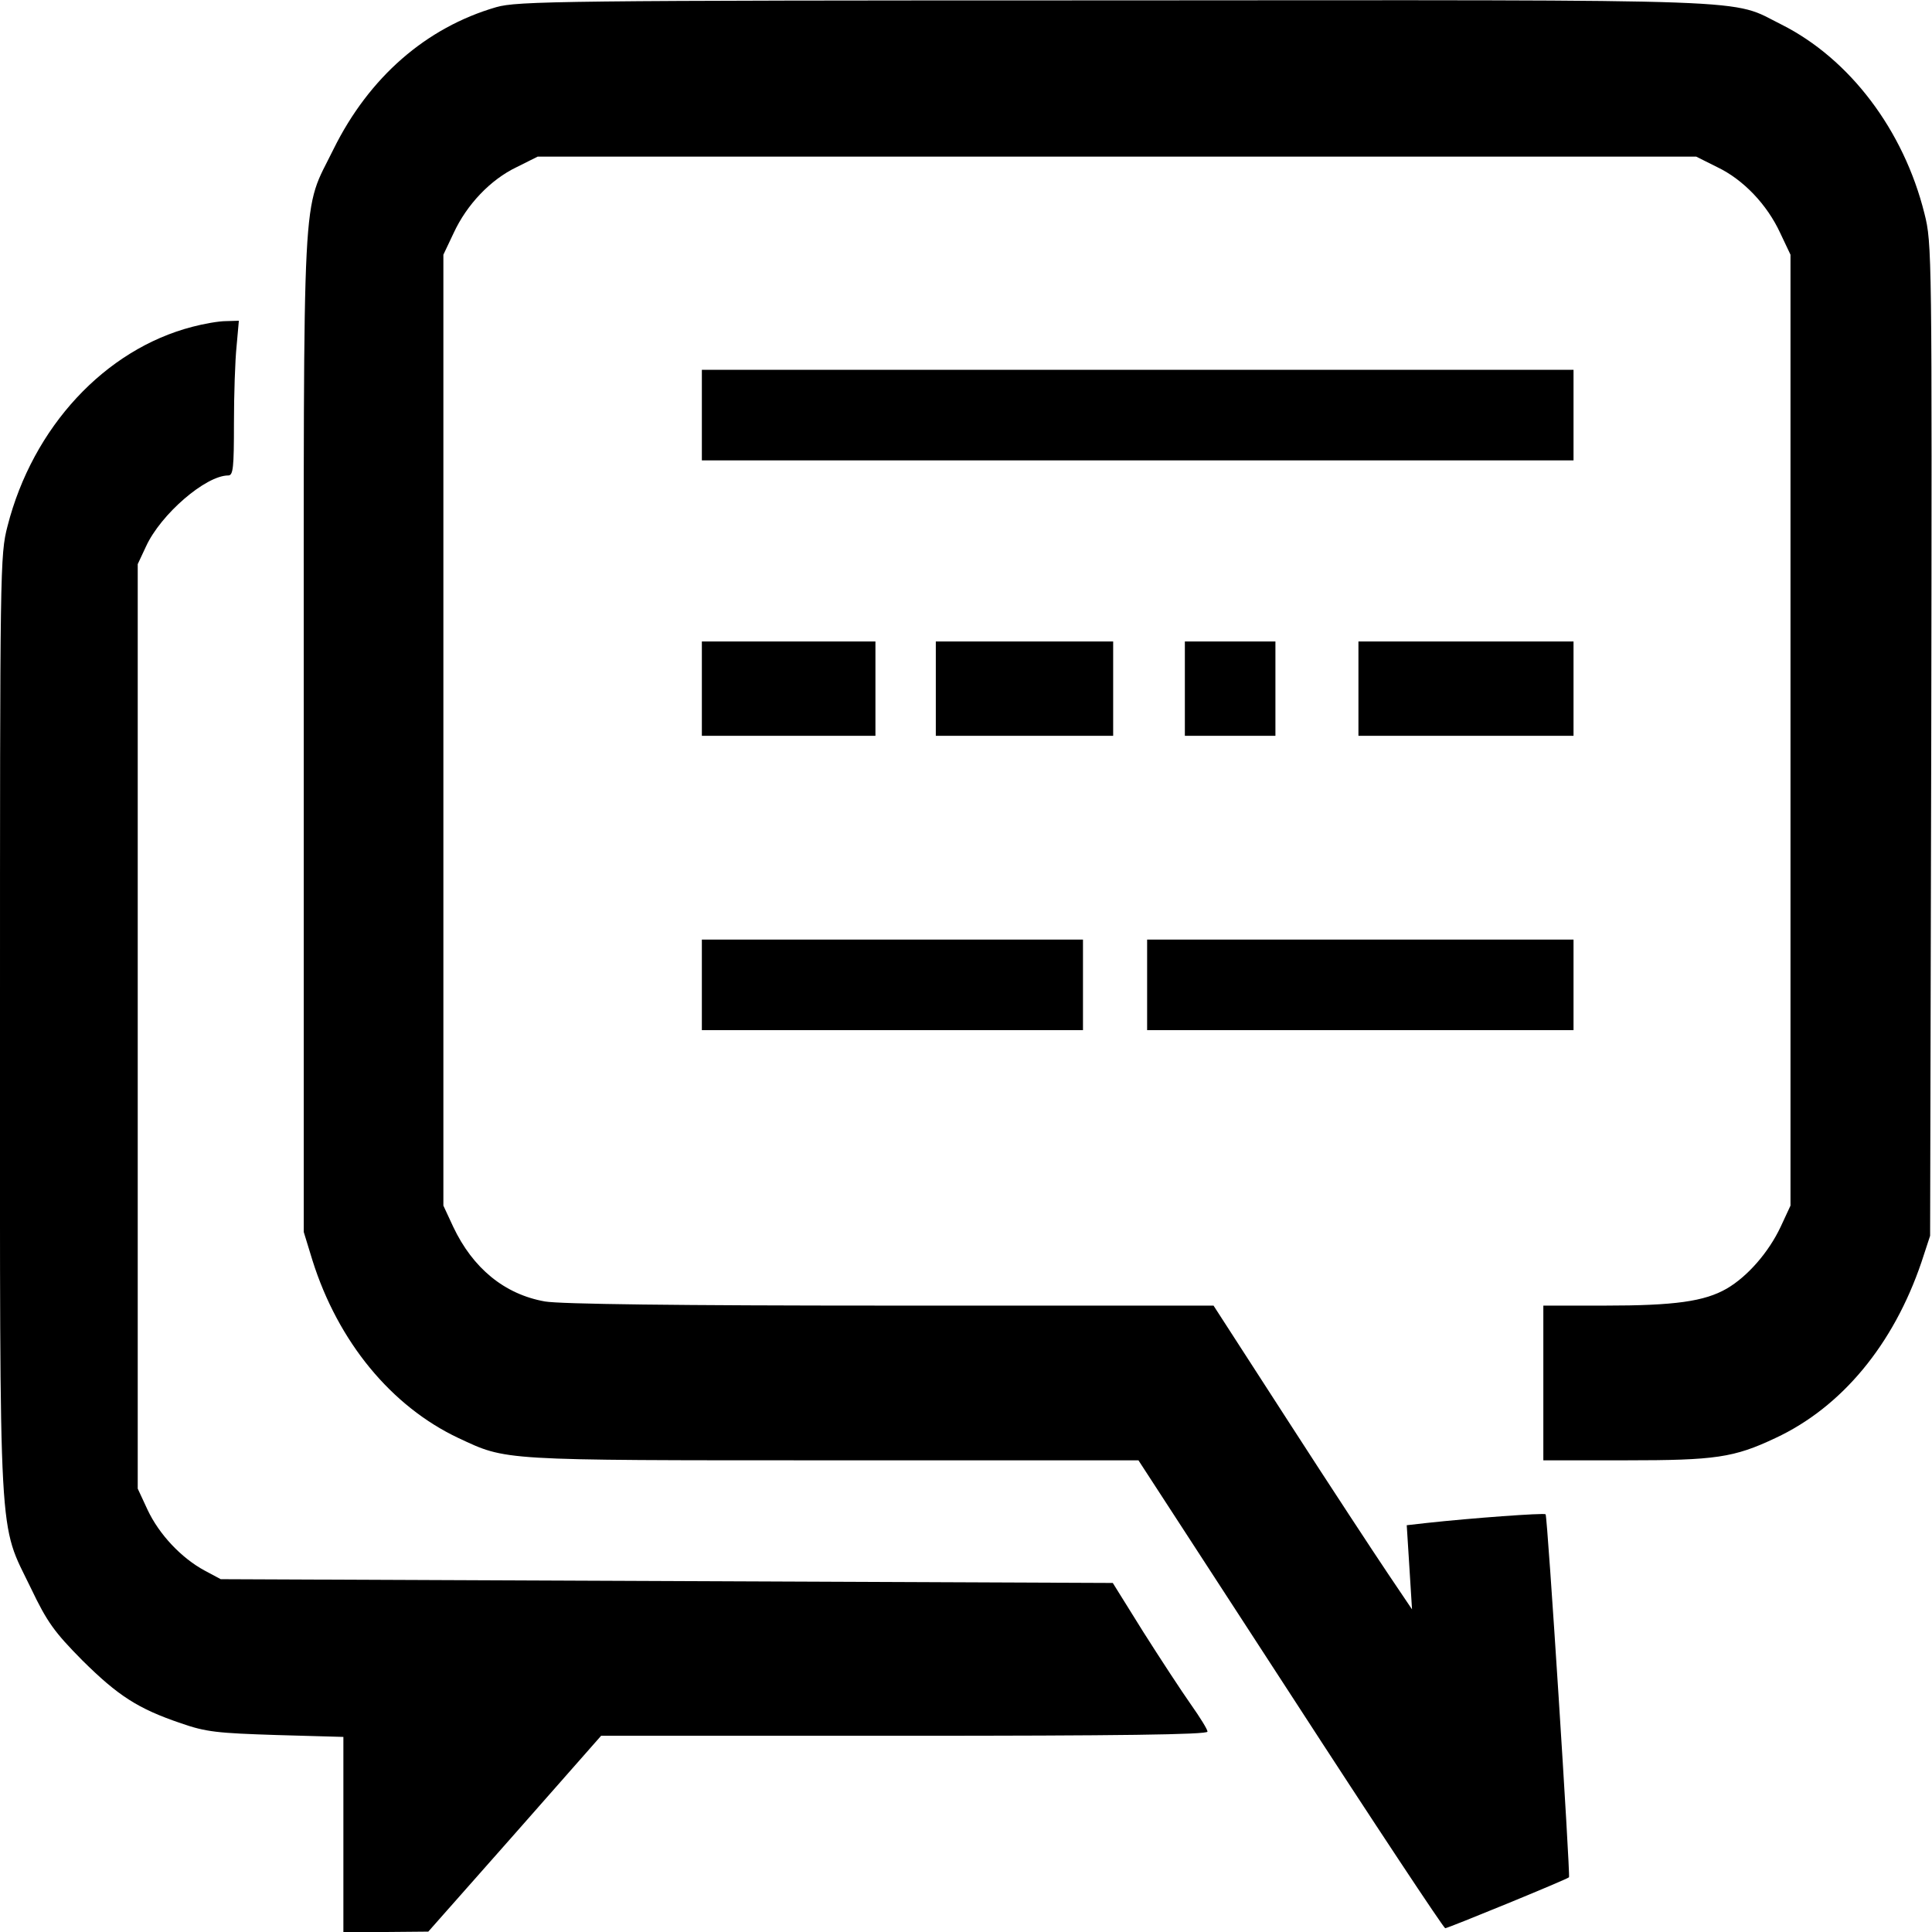 <svg xmlns="http://www.w3.org/2000/svg" version="1.0" viewBox="0 0 512 512"><defs/>
<g transform="matrix(.1 0 0 -.1 0 512)">
<path d="M1315 5101c-186-54-337-186-431-376-85-174-79-52-79-1545V1855l23-75c68-216 209-387 387-471 129-60 104-59 991-59h811l403-620c221-341 406-620 410-620 7 0 322 129 328 135 4 3-57 958-62 962-4 4-196-10-315-23l-53-6 7-111 7-112-64 95c-35 52-154 233-263 402l-199 308h-856c-568 0-876 4-916 11-107 19-191 88-243 198l-26 56v2520l27 57c35 76 98 142 167 175l56 28h3070l56-28c69-33 132-99 167-175l27-57V1925l-26-56c-32-68-88-132-143-164-59-34-138-45-323-45h-163v-410h218c238 0 287 7 397 59 176 82 313 248 387 466l23 70 3 1314c2 1292 2 1316-18 1395-55 221-198 410-379 501-139 69-19 65-1767 64-1473 0-1583-2-1639-18z"/>
<path d="M510 4254c-232-60-423-266-490-528-20-77-20-107-20-1323C0 996-5 1091 82 911c43-90 62-116 136-191 95-94 147-128 262-167 66-23 96-26 253-31l177-5V0h113l112 1 229 259 229 260h803c565 0 804 3 804 11 0 6-20 38-44 72s-81 121-126 192l-81 130-1182 5-1182 5-43 23c-61 33-120 95-151 161l-26 56v2450l22 47c39 85 158 188 218 188 13 0 15 21 15 138 0 75 3 167 7 205l6 67-34-1c-19 0-59-7-89-15zM1860 4020v-120h2310v240H1860v-120zM1860 3295v-125h460v250h-460v-125zM2480 3295v-125h470v250h-470v-125zM3140 3295v-125h240v250h-240v-125zM3600 3295v-125h570v250h-570v-125z"/>
<path d="M1860 2510v-120h1010v240H1860v-120zM3040 2510v-120h1130v240H3040v-120z"/>
</g></svg>
